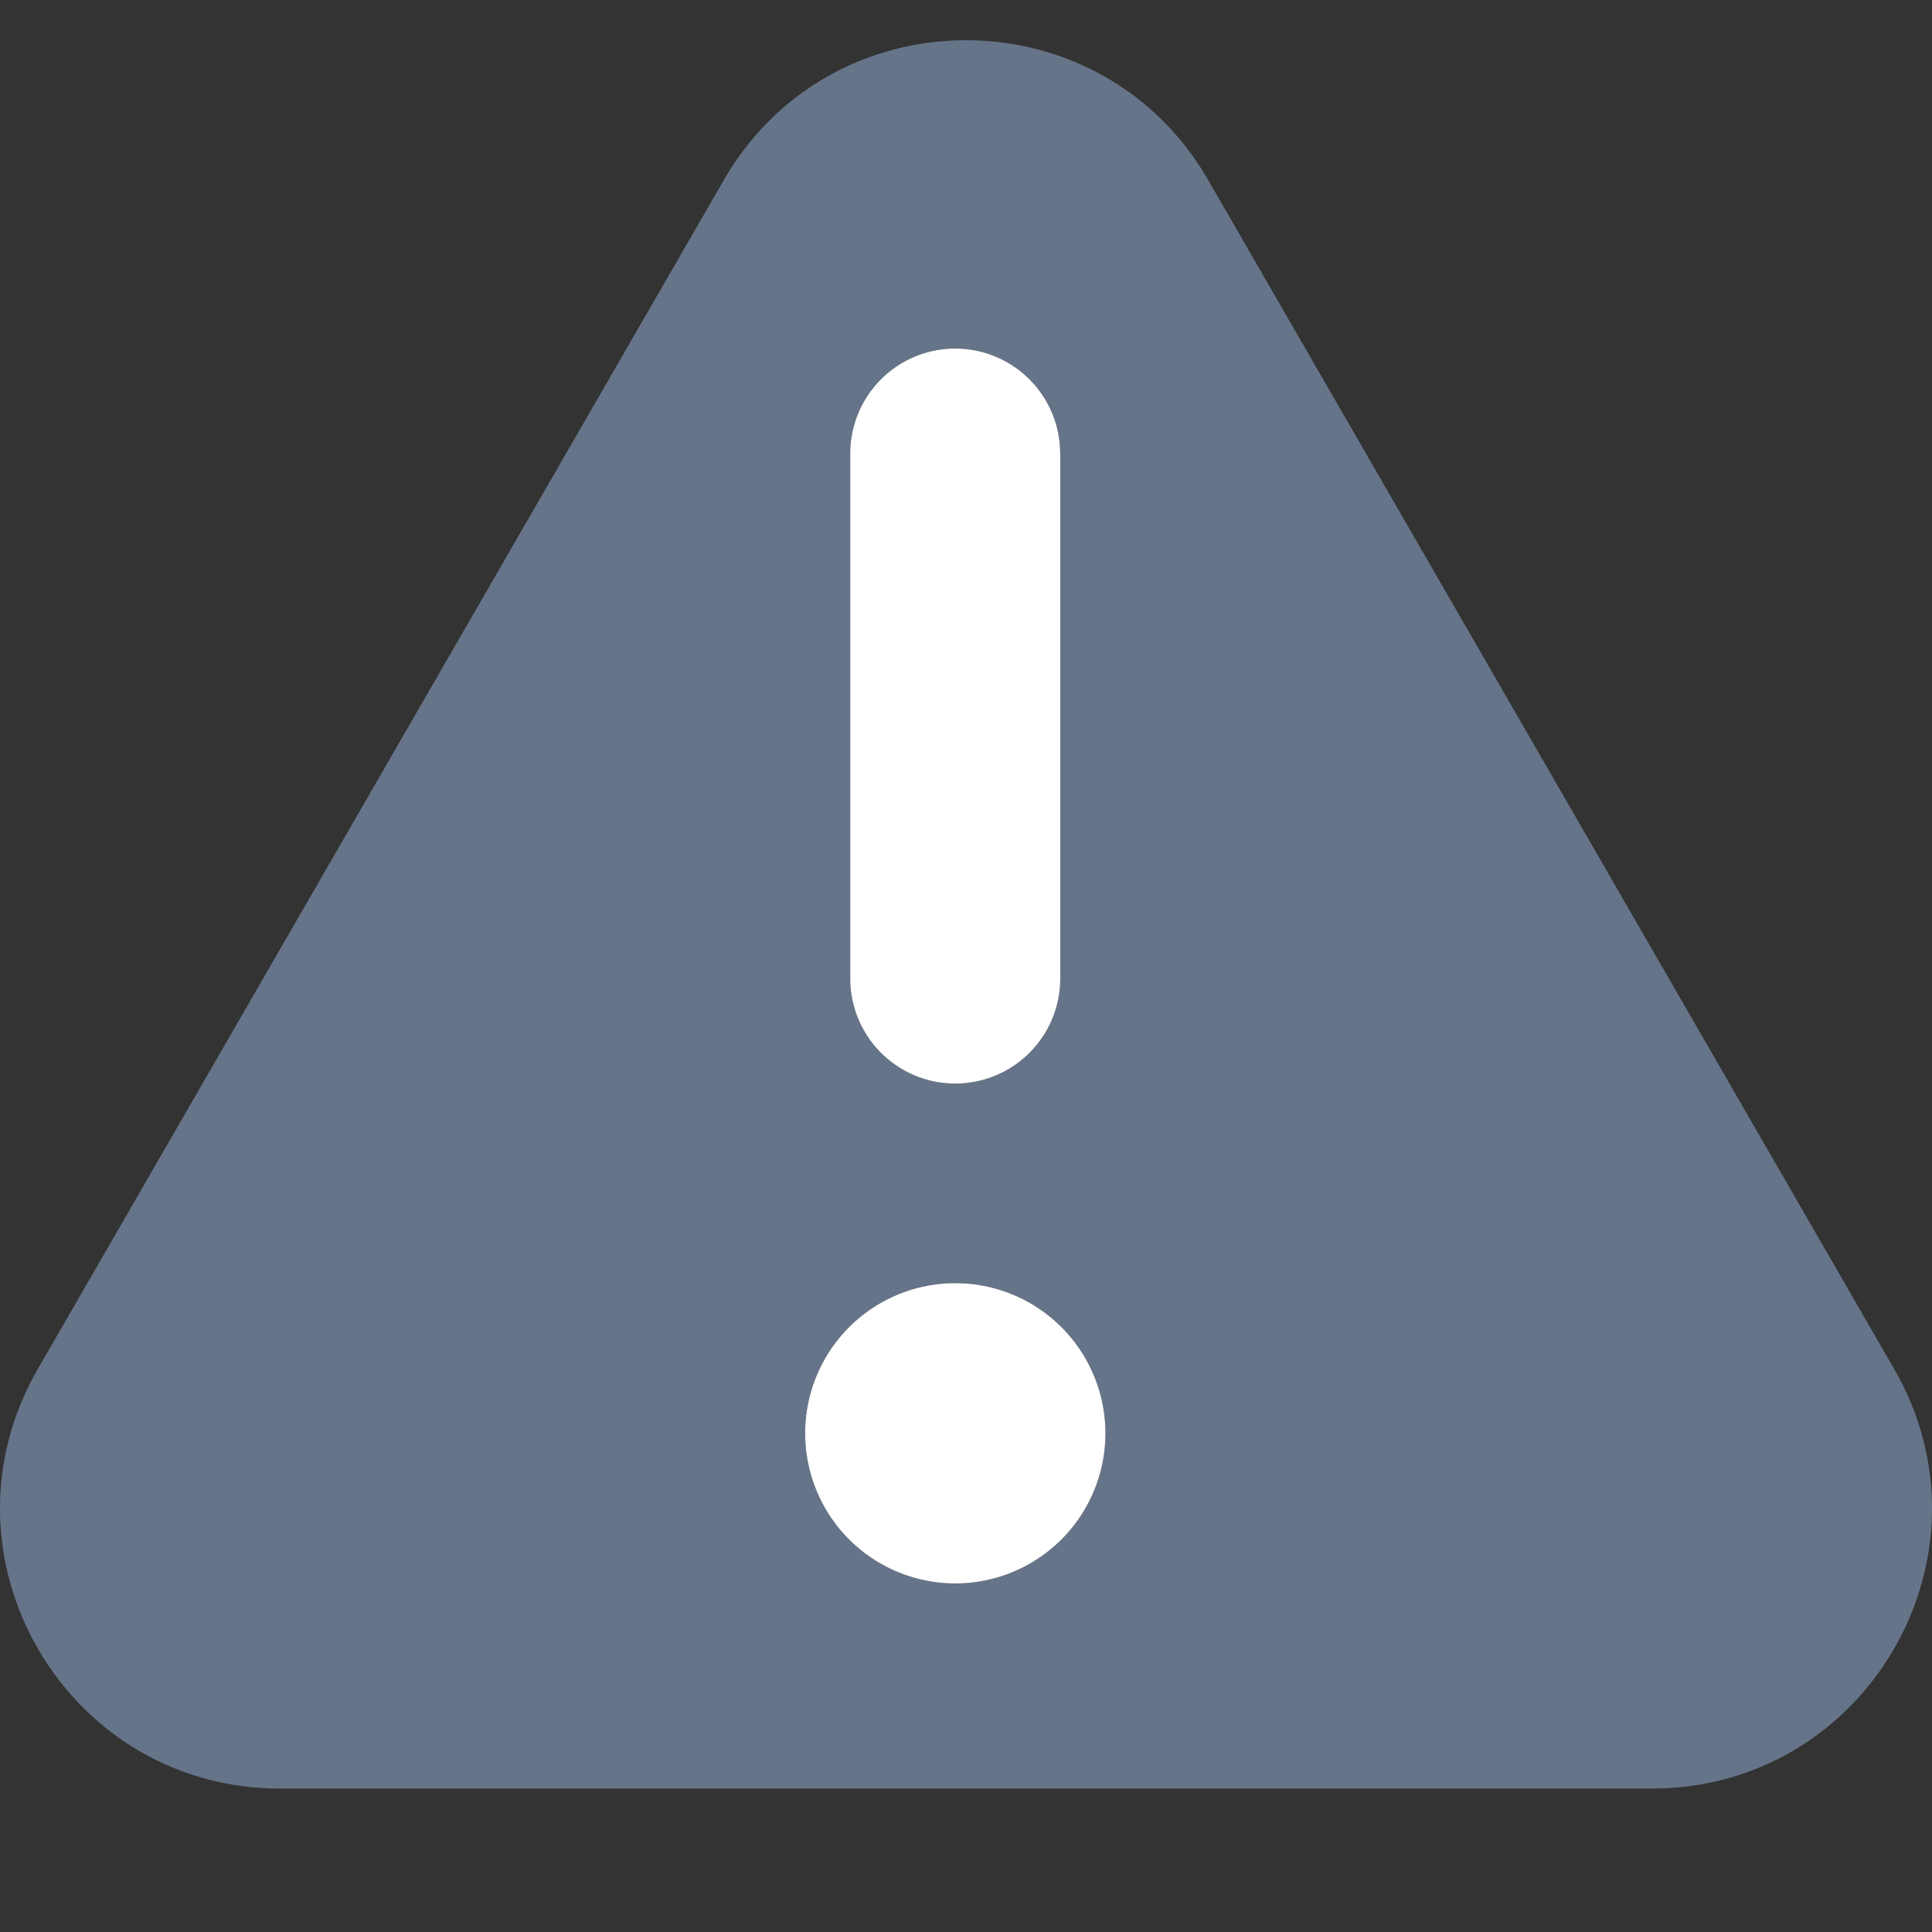 <svg xmlns="http://www.w3.org/2000/svg" fill="none" viewBox="0 0 24 24"><rect x="0" y="0" width="24" height="24" fill="#333333" stroke="none"/><path fill="#667489" fill-rule="evenodd" d="M15.01 2.239c-1.337-2.319-4.683-2.319-6.02 0L.47 17.006c-1.336 2.317.336 5.212 3.01 5.212h17.04c2.674 0 4.346-2.895 3.01-5.212L15.01 2.239ZM11.866 4.33c.72 0 1.305.584 1.305 1.304v6.522a1.304 1.304 0 0 1-2.609 0V5.634c0-.72.584-1.304 1.304-1.304Zm1.866 13.475a1.865 1.865 0 1 1-3.73 0 1.865 1.865 0 0 1 3.73 0Z" clip-rule="evenodd"/><path fill="#fff" fill-rule="evenodd" d="M13.17 5.634a1.304 1.304 0 1 0-2.608 0v6.522a1.304 1.304 0 0 0 2.609 0V5.634ZM11.867 19.67a1.865 1.865 0 1 0 0-3.73 1.865 1.865 0 0 0 0 3.73Z" clip-rule="evenodd"/></svg>